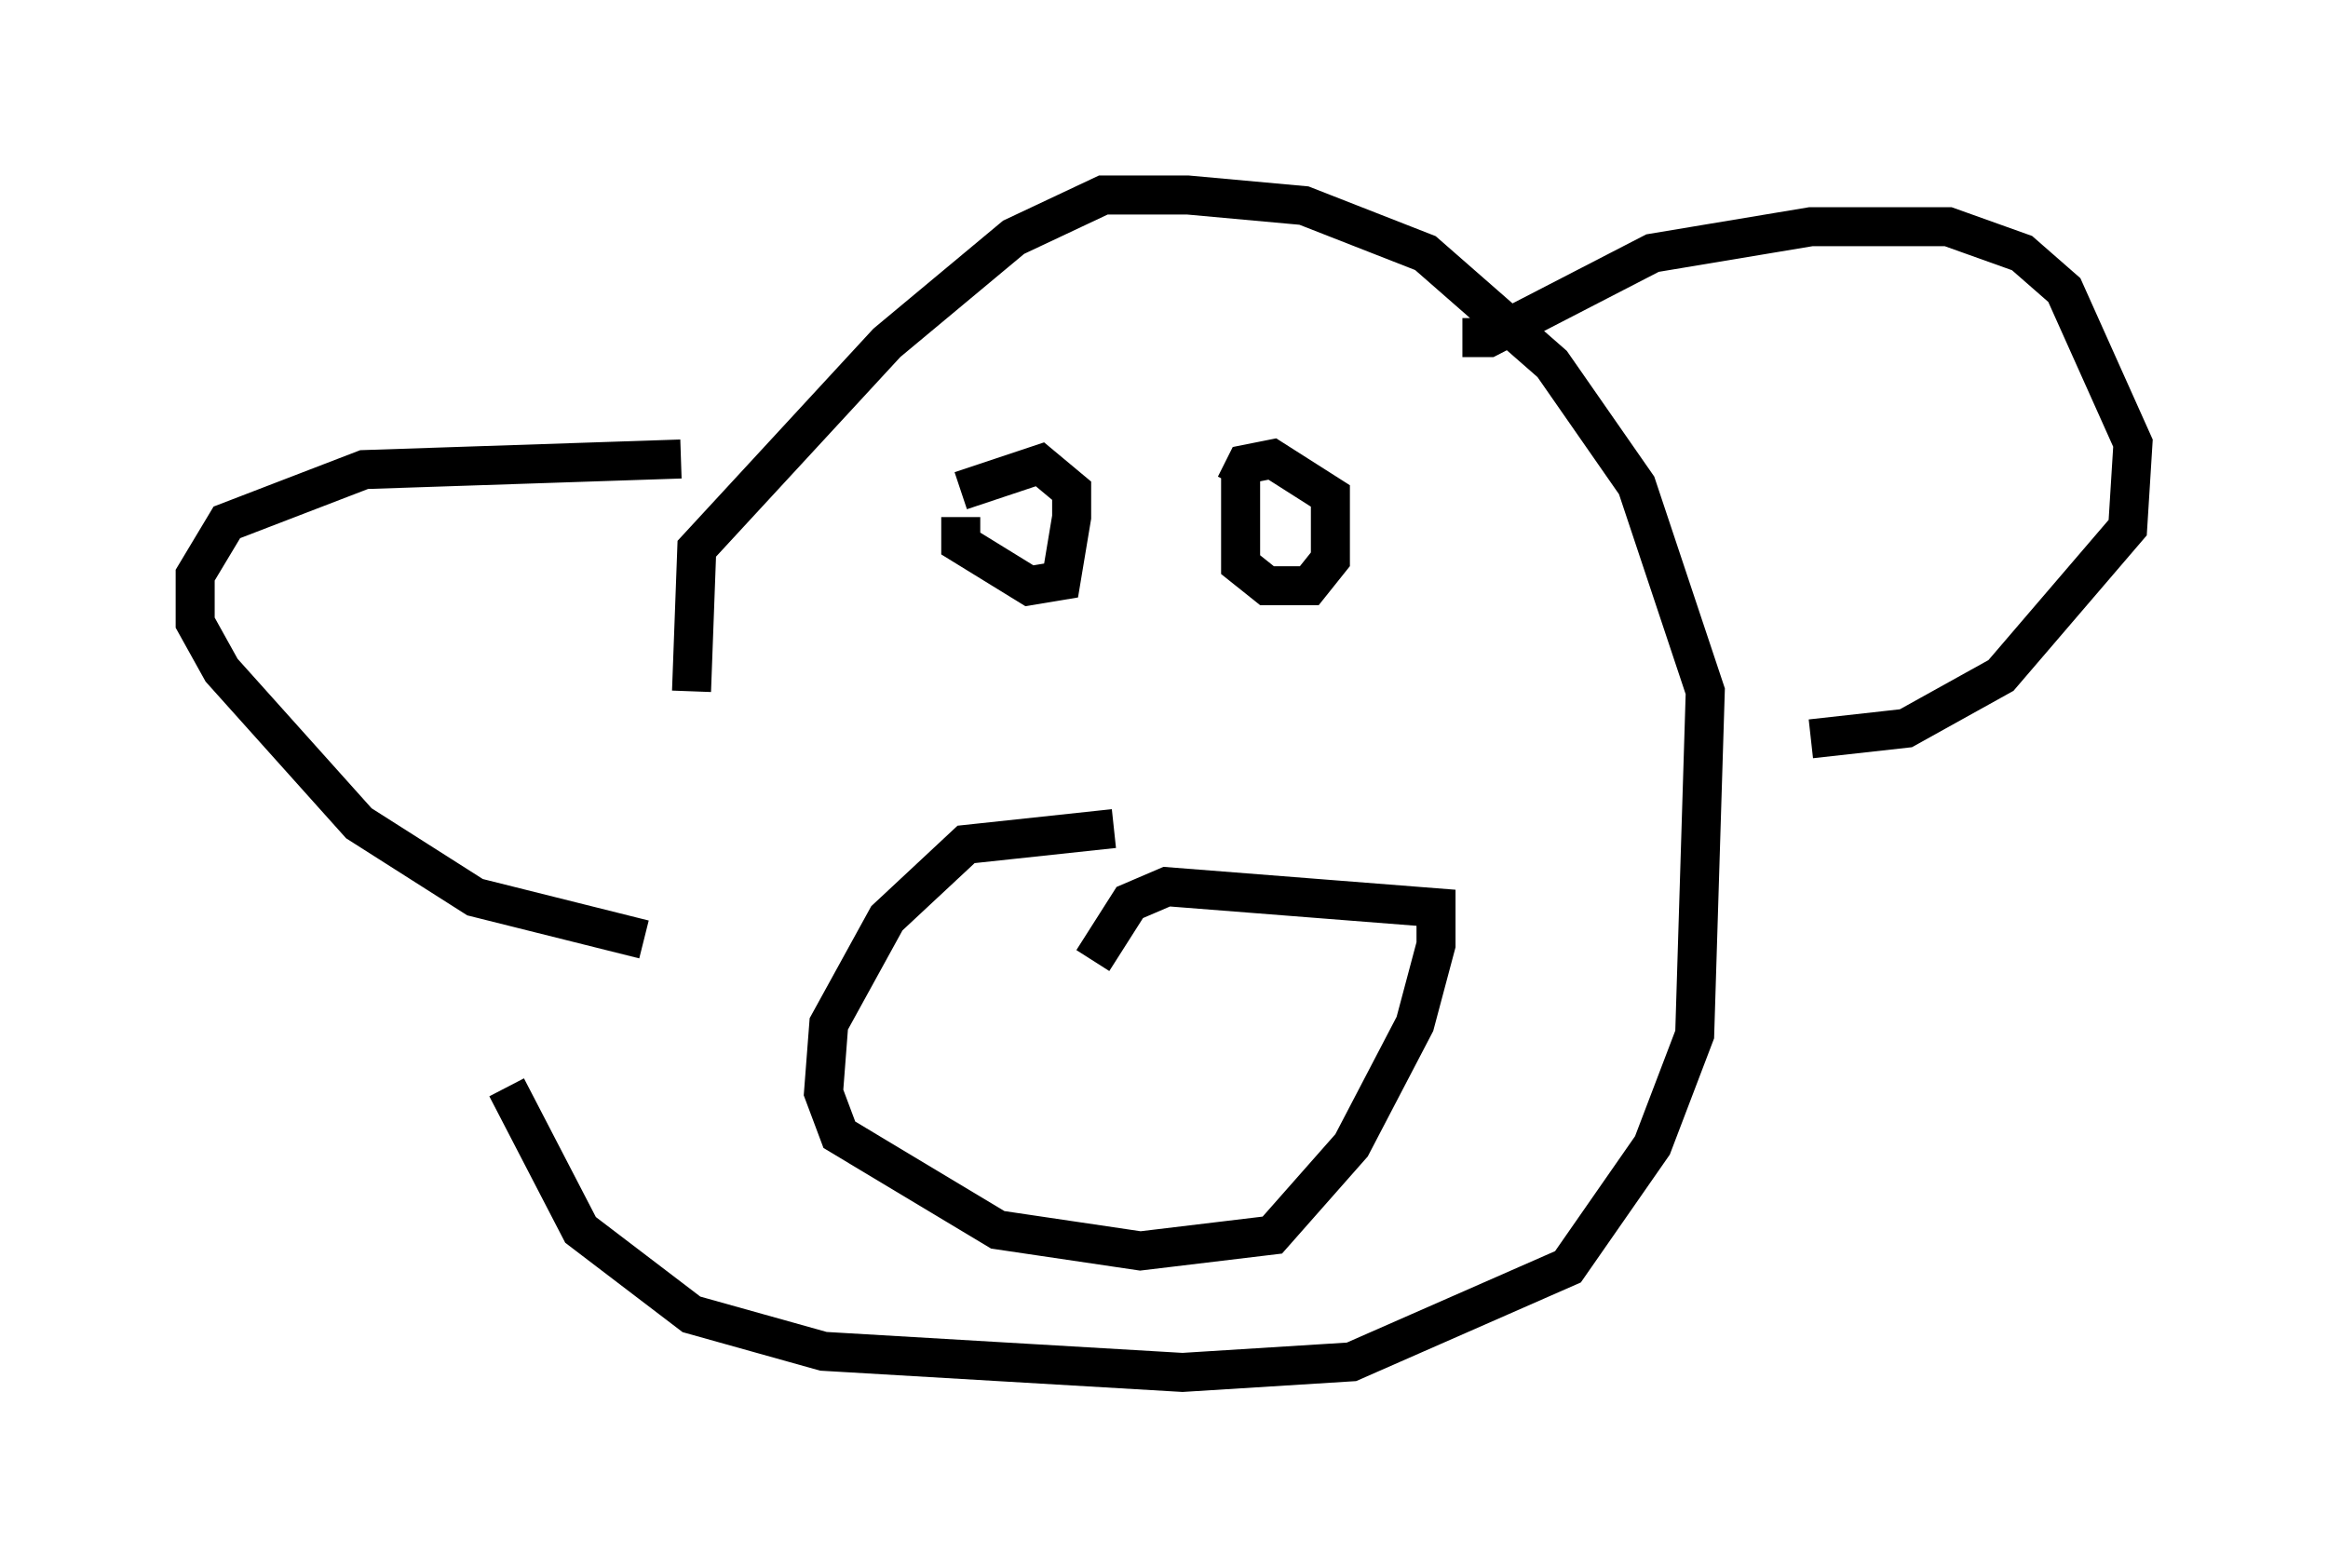 <?xml version="1.0" encoding="utf-8" ?>
<svg baseProfile="full" height="40.176" version="1.1" width="59.661" xmlns="http://www.w3.org/2000/svg" xmlns:ev="http://www.w3.org/2001/xml-events" xmlns:xlink="http://www.w3.org/1999/xlink"><defs /><rect fill="white" height="40.176" width="59.661" x="0" y="0" /><path d="M12.984, 20.561 m0.0, 7.307 l1.894, 3.654 2.842, 2.165 l3.383, 0.947 9.202, 0.541 l4.33, -0.271 5.548, -2.436 l2.165, -3.112 1.083, -2.842 l0.271, -8.796 -1.759, -5.277 l-2.165, -3.112 -3.248, -2.842 l-3.112, -1.218 -2.977, -0.271 l-2.165, 0.0 -2.3, 1.083 l-3.248, 2.706 -4.871, 5.277 l-0.135, 3.654 m-0.271, -5.954 l-8.119, 0.271 -3.518, 1.353 l-0.812, 1.353 0.0, 1.218 l0.677, 1.218 3.518, 3.924 l2.977, 1.894 4.33, 1.083 m20.974, -15.426 l0.677, 0.0 4.195, -2.165 l4.059, -0.677 3.518, 0.0 l1.894, 0.677 1.083, 0.947 l1.759, 3.924 -0.135, 2.165 l-3.248, 3.789 -2.436, 1.353 l-2.436, 0.271 m-21.786, -5.683 l0.0, 0.677 1.759, 1.083 l0.812, -0.135 0.271, -1.624 l0.0, -0.677 -0.812, -0.677 l-2.03, 0.677 m7.172, -0.406 l0.0, 2.3 0.677, 0.541 l1.083, 0.0 0.541, -0.677 l0.0, -1.624 -1.488, -0.947 l-0.677, 0.135 -0.271, 0.541 m-3.112, 8.796 l-3.789, 0.406 -2.03, 1.894 l-1.488, 2.706 -0.135, 1.759 l0.406, 1.083 4.059, 2.436 l3.654, 0.541 3.383, -0.406 l2.03, -2.3 1.624, -3.112 l0.541, -2.03 0.0, -0.947 l-6.901, -0.541 -0.947, 0.406 l-0.947, 1.488 " fill="none" stroke="black" stroke-width="1" /></svg>